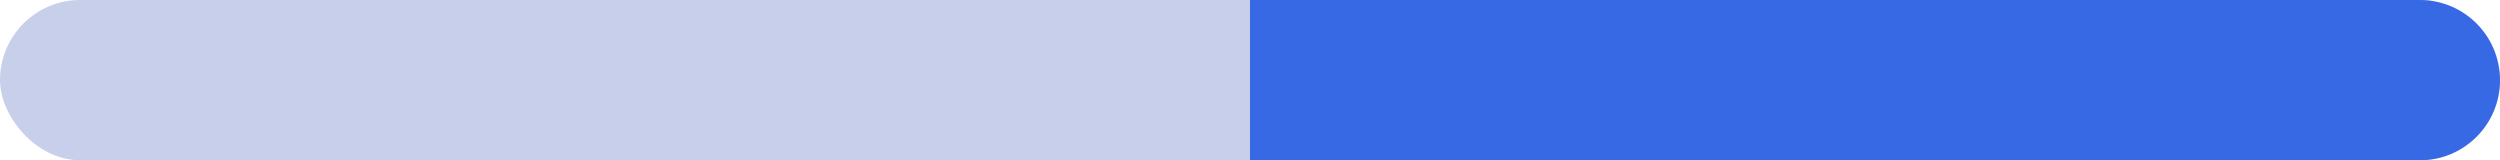 <svg width="78" height="5" viewBox="0 0 78 5" fill="none" xmlns="http://www.w3.org/2000/svg">
<rect width="78" height="5" rx="2.5" fill="#C7CFEB"/>
<path d="M39 0H75.5C76.881 0 78 1.119 78 2.5C78 3.881 76.881 5 75.5 5H39V0Z" fill="#3869E5"/>
</svg>
